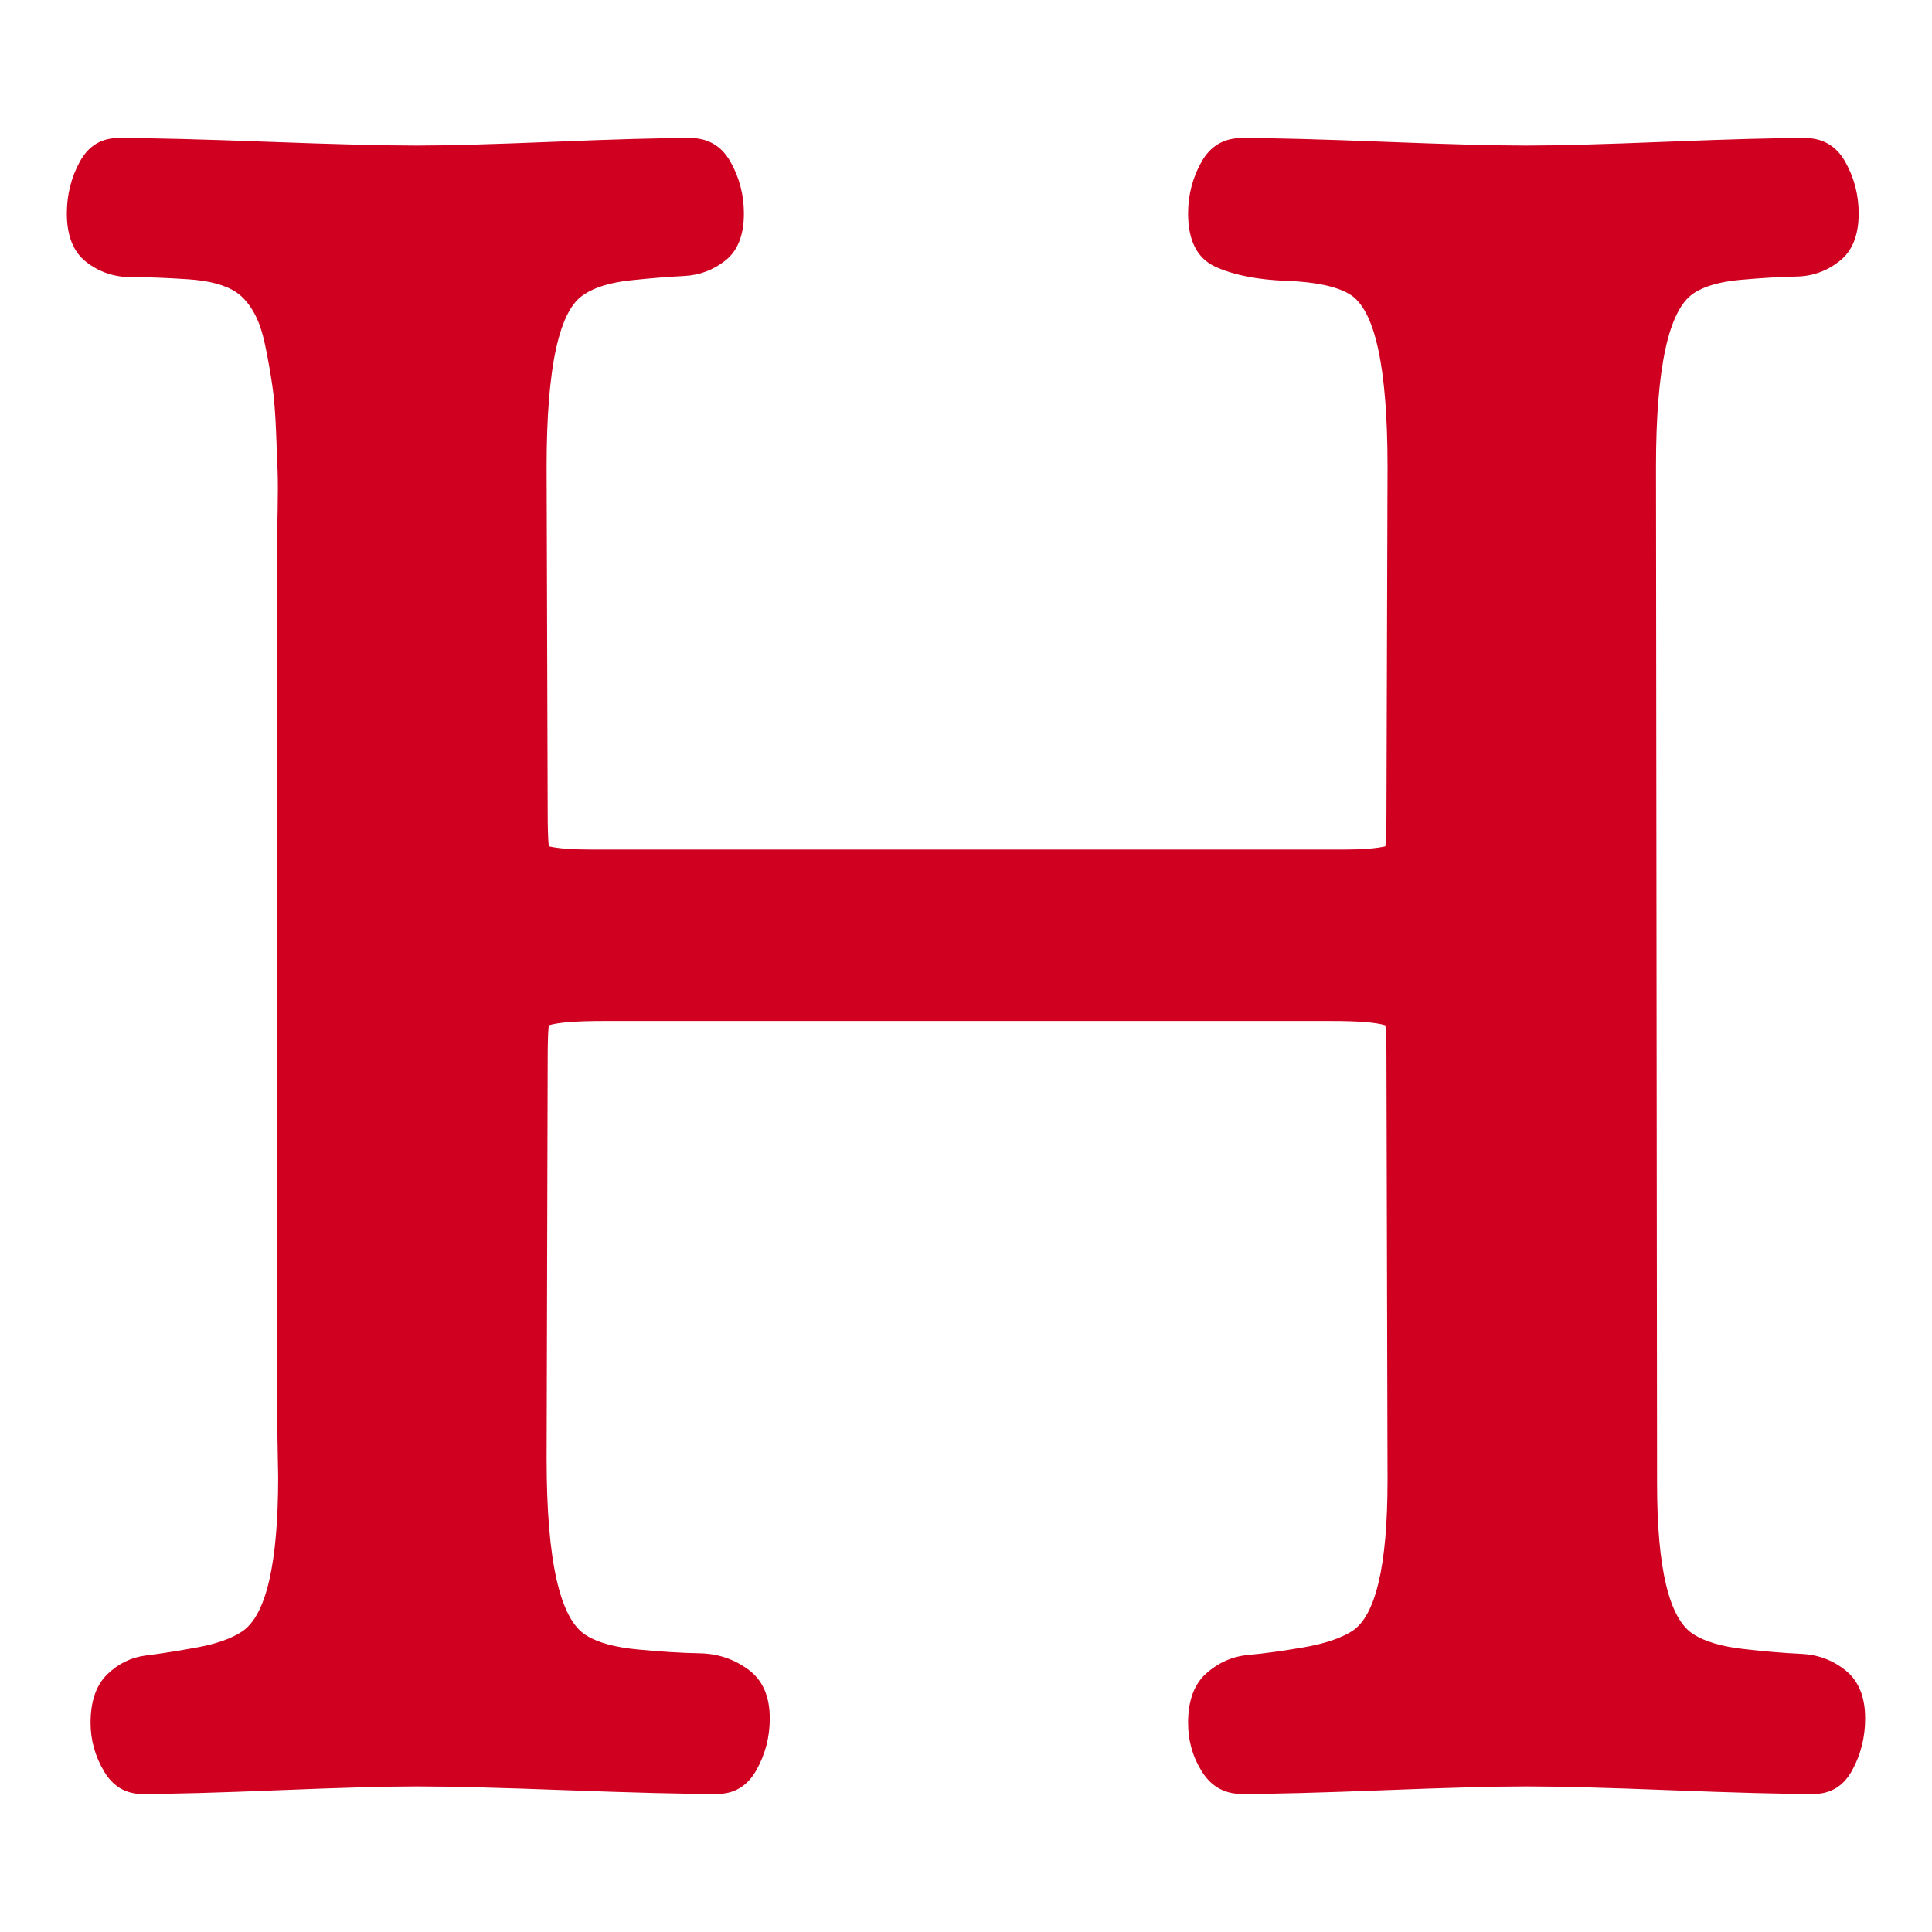 <?xml version="1.0" encoding="utf-8"?>
<!-- Generator: Adobe Illustrator 21.1.0, SVG Export Plug-In . SVG Version: 6.00 Build 0)  -->
<svg version="1.1" id="Layer_1" xmlns="http://www.w3.org/2000/svg" xmlns:xlink="http://www.w3.org/1999/xlink" x="0px" y="0px"
	 viewBox="0 0 1792 1792" style="enable-background:new 0 0 1792 1792;" xml:space="preserve">
<style type="text/css">
	.st0{fill:#D00021;}
</style>
<path class="st0" d="M1682,1664c-29.3,0-73.5-1.2-132.5-3.5S1446,1657,1416,1657c-29.3,0-73.3,1.2-132,3.5s-102.7,3.5-132,3.5
	c-16,0-28.3-6.8-37-20.5s-13-28.8-13-45.5c0-20.7,5.7-36,17-46s24.3-15.7,39-17s31.7-3.7,51-7s34.3-8.3,45-15c22-14,33-60.7,33-140
	l-1-391c0-14-0.3-24.3-1-31c-8.7-2.7-25.3-4-50-4H560c-25.3,0-42.3,1.3-51,4c-0.7,6.7-1,17-1,31l-1,371c0,94.7,12.3,149.3,37,164
	c10.7,6.7,26.7,11,48,13s40.3,3.2,57,3.5s31.7,5.3,45,15s20,24.8,20,45.5c0,17.3-4.2,33.3-12.5,48s-20.5,22-36.5,22
	c-31.3,0-77.8-1.2-139.5-3.5S417.7,1657,387,1657c-28.7,0-71.3,1.2-128,3.5s-99,3.5-127,3.5c-15.3,0-27.2-7-35.5-21S84,1614,84,1598
	c0-20,5.2-35,15.5-45s22.3-15.8,36-17.5s29.5-4.2,47.5-7.5s32-8.3,42-15c22-15.3,33-63,33-143l-1-57V500c0-2,0.2-10.7,0.5-26
	s0.3-27.5,0-36.5s-0.8-21.8-1.5-38.5c-0.7-16.7-1.8-30.7-3.5-42s-3.8-23.5-6.5-36.5s-6.3-23.5-11-31.5s-10-14-16-18
	c-10-6.7-25-10.7-45-12s-37.7-2-53-2s-29-4.7-41-14s-18-24.3-18-45c0-17.3,4-33.3,12-48s20-22,36-22c30.7,0,76.8,1.2,138.5,3.5
	S356.3,135,387,135c28,0,70.2-1.2,126.5-3.5S612,128,640,128c16.7,0,29.2,7.3,37.5,22s12.5,30.7,12.5,48c0,20-5.7,34.5-17,43.5
	s-24.2,13.8-38.5,14.5c-14.3,0.7-30.8,2-49.5,4s-33,6.3-43,13c-23.3,14-35,67.3-35,160l1,320c0,14,0.3,24.7,1,32c8.7,2,21.7,3,39,3
	h699c16.7,0,29.3-1,38-3c0.7-7.3,1-18,1-32l1-320c0-92.7-11.7-146-35-160c-12-7.3-31.5-11.5-58.5-12.5s-49-5.3-66-13
	S1102,223.3,1102,198c0-17.3,4.2-33.3,12.5-48s20.8-22,37.5-22c29.3,0,73.3,1.2,132,3.5s102.7,3.5,132,3.5c28.7,0,71.7-1.2,129-3.5
	s100.3-3.5,129-3.5c16.7,0,29.2,7.3,37.5,22s12.5,30.7,12.5,48c0,20-5.8,34.7-17.5,44s-25,14.2-40,14.5s-32.2,1.3-51.5,3
	s-34,5.8-44,12.5c-23.3,15.3-35,69-35,161l1,943c0,79.3,11.3,126,34,140c10.7,6.7,26,11.2,46,13.5s37.8,3.8,53.5,4.5
	s29.5,5.8,41.5,15.5s18,24.5,18,44.5c0,17.3-4,33.3-12,48S1698,1664,1682,1664z"/>
</svg>
